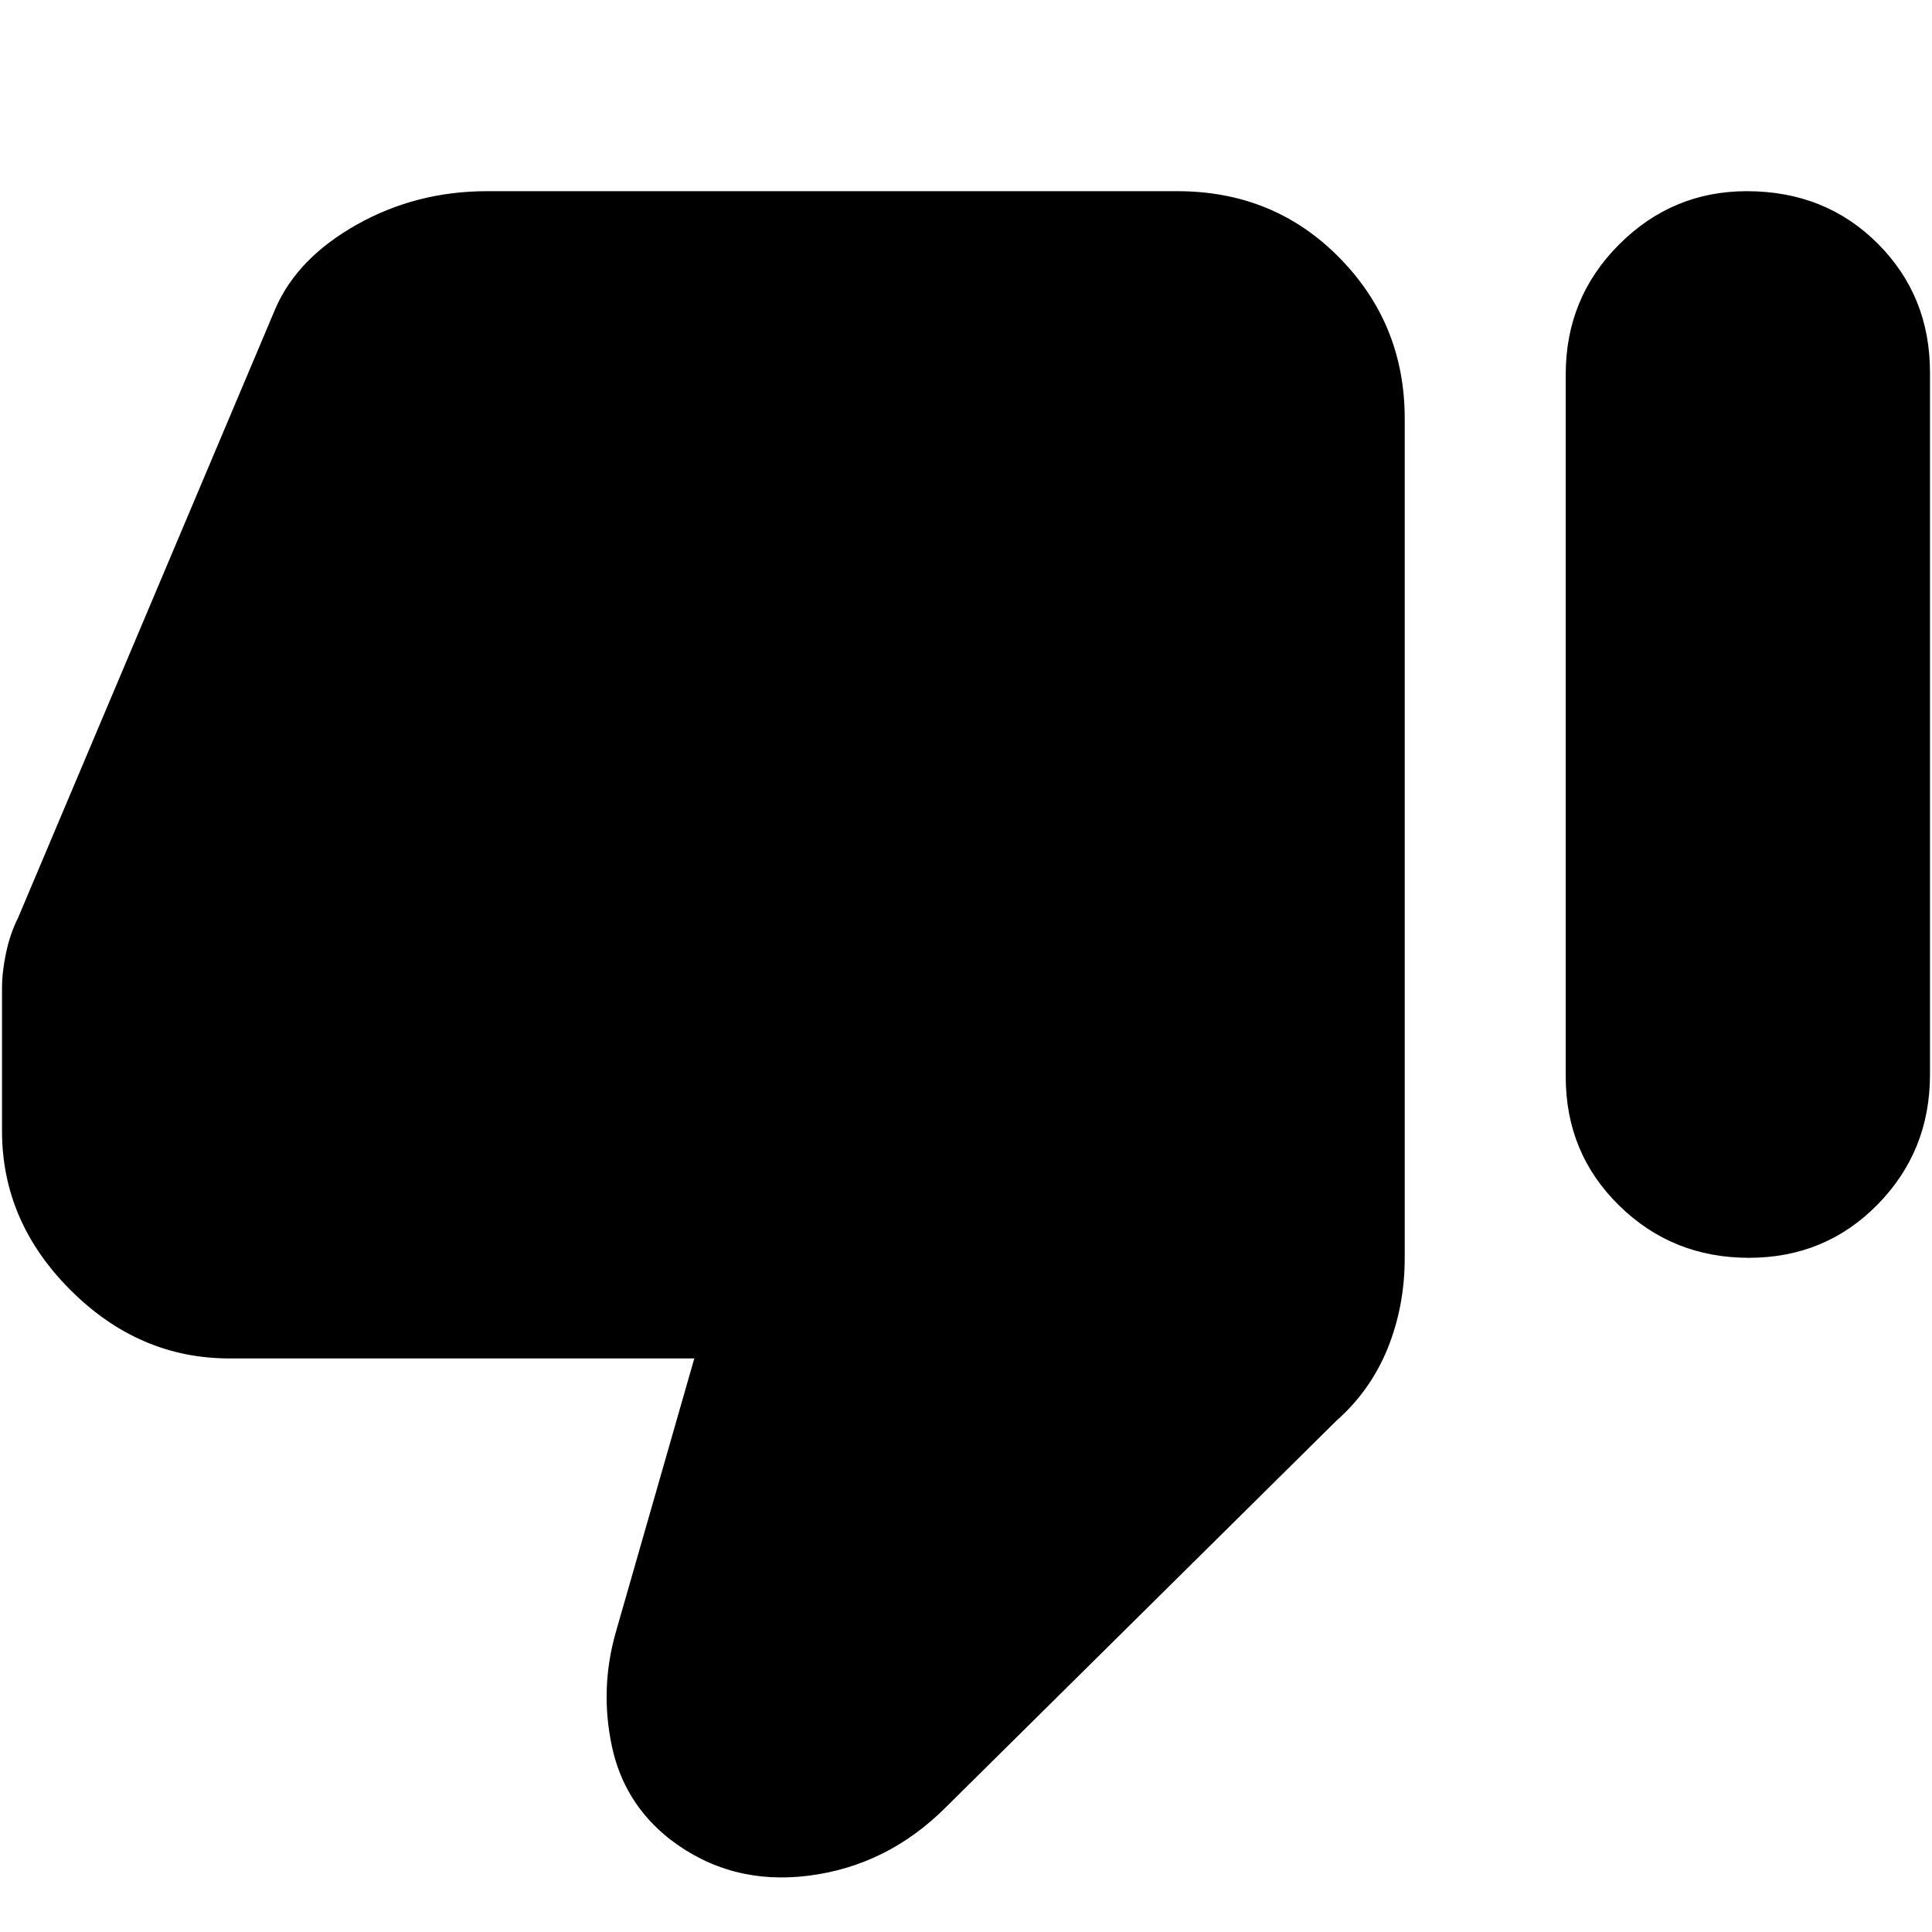 <svg xmlns="http://www.w3.org/2000/svg" height="24" width="24"><path d="M21.725 15.625Q20.775 15.625 20.113 14.975Q19.45 14.325 19.45 13.375V4.65Q19.45 3.7 20.113 3.037Q20.775 2.375 21.7 2.375Q22.675 2.375 23.325 3.025Q23.975 3.675 23.975 4.625V13.35Q23.975 14.3 23.325 14.962Q22.675 15.625 21.725 15.625ZM11.75 22.45Q11.025 23.175 10.05 23.3Q9.075 23.425 8.325 22.85Q7.75 22.4 7.6 21.688Q7.45 20.975 7.65 20.275L8.625 16.875H2.85Q1.725 16.875 0.875 16.025Q0.025 15.175 0.025 14.05V12.275Q0.025 12.075 0.075 11.837Q0.125 11.6 0.225 11.4L3.425 3.825Q3.7 3.2 4.438 2.787Q5.175 2.375 6.05 2.375H14.625Q15.825 2.375 16.637 3.2Q17.45 4.025 17.45 5.2V15.625Q17.45 16.225 17.238 16.75Q17.025 17.275 16.6 17.65Z"/></svg>